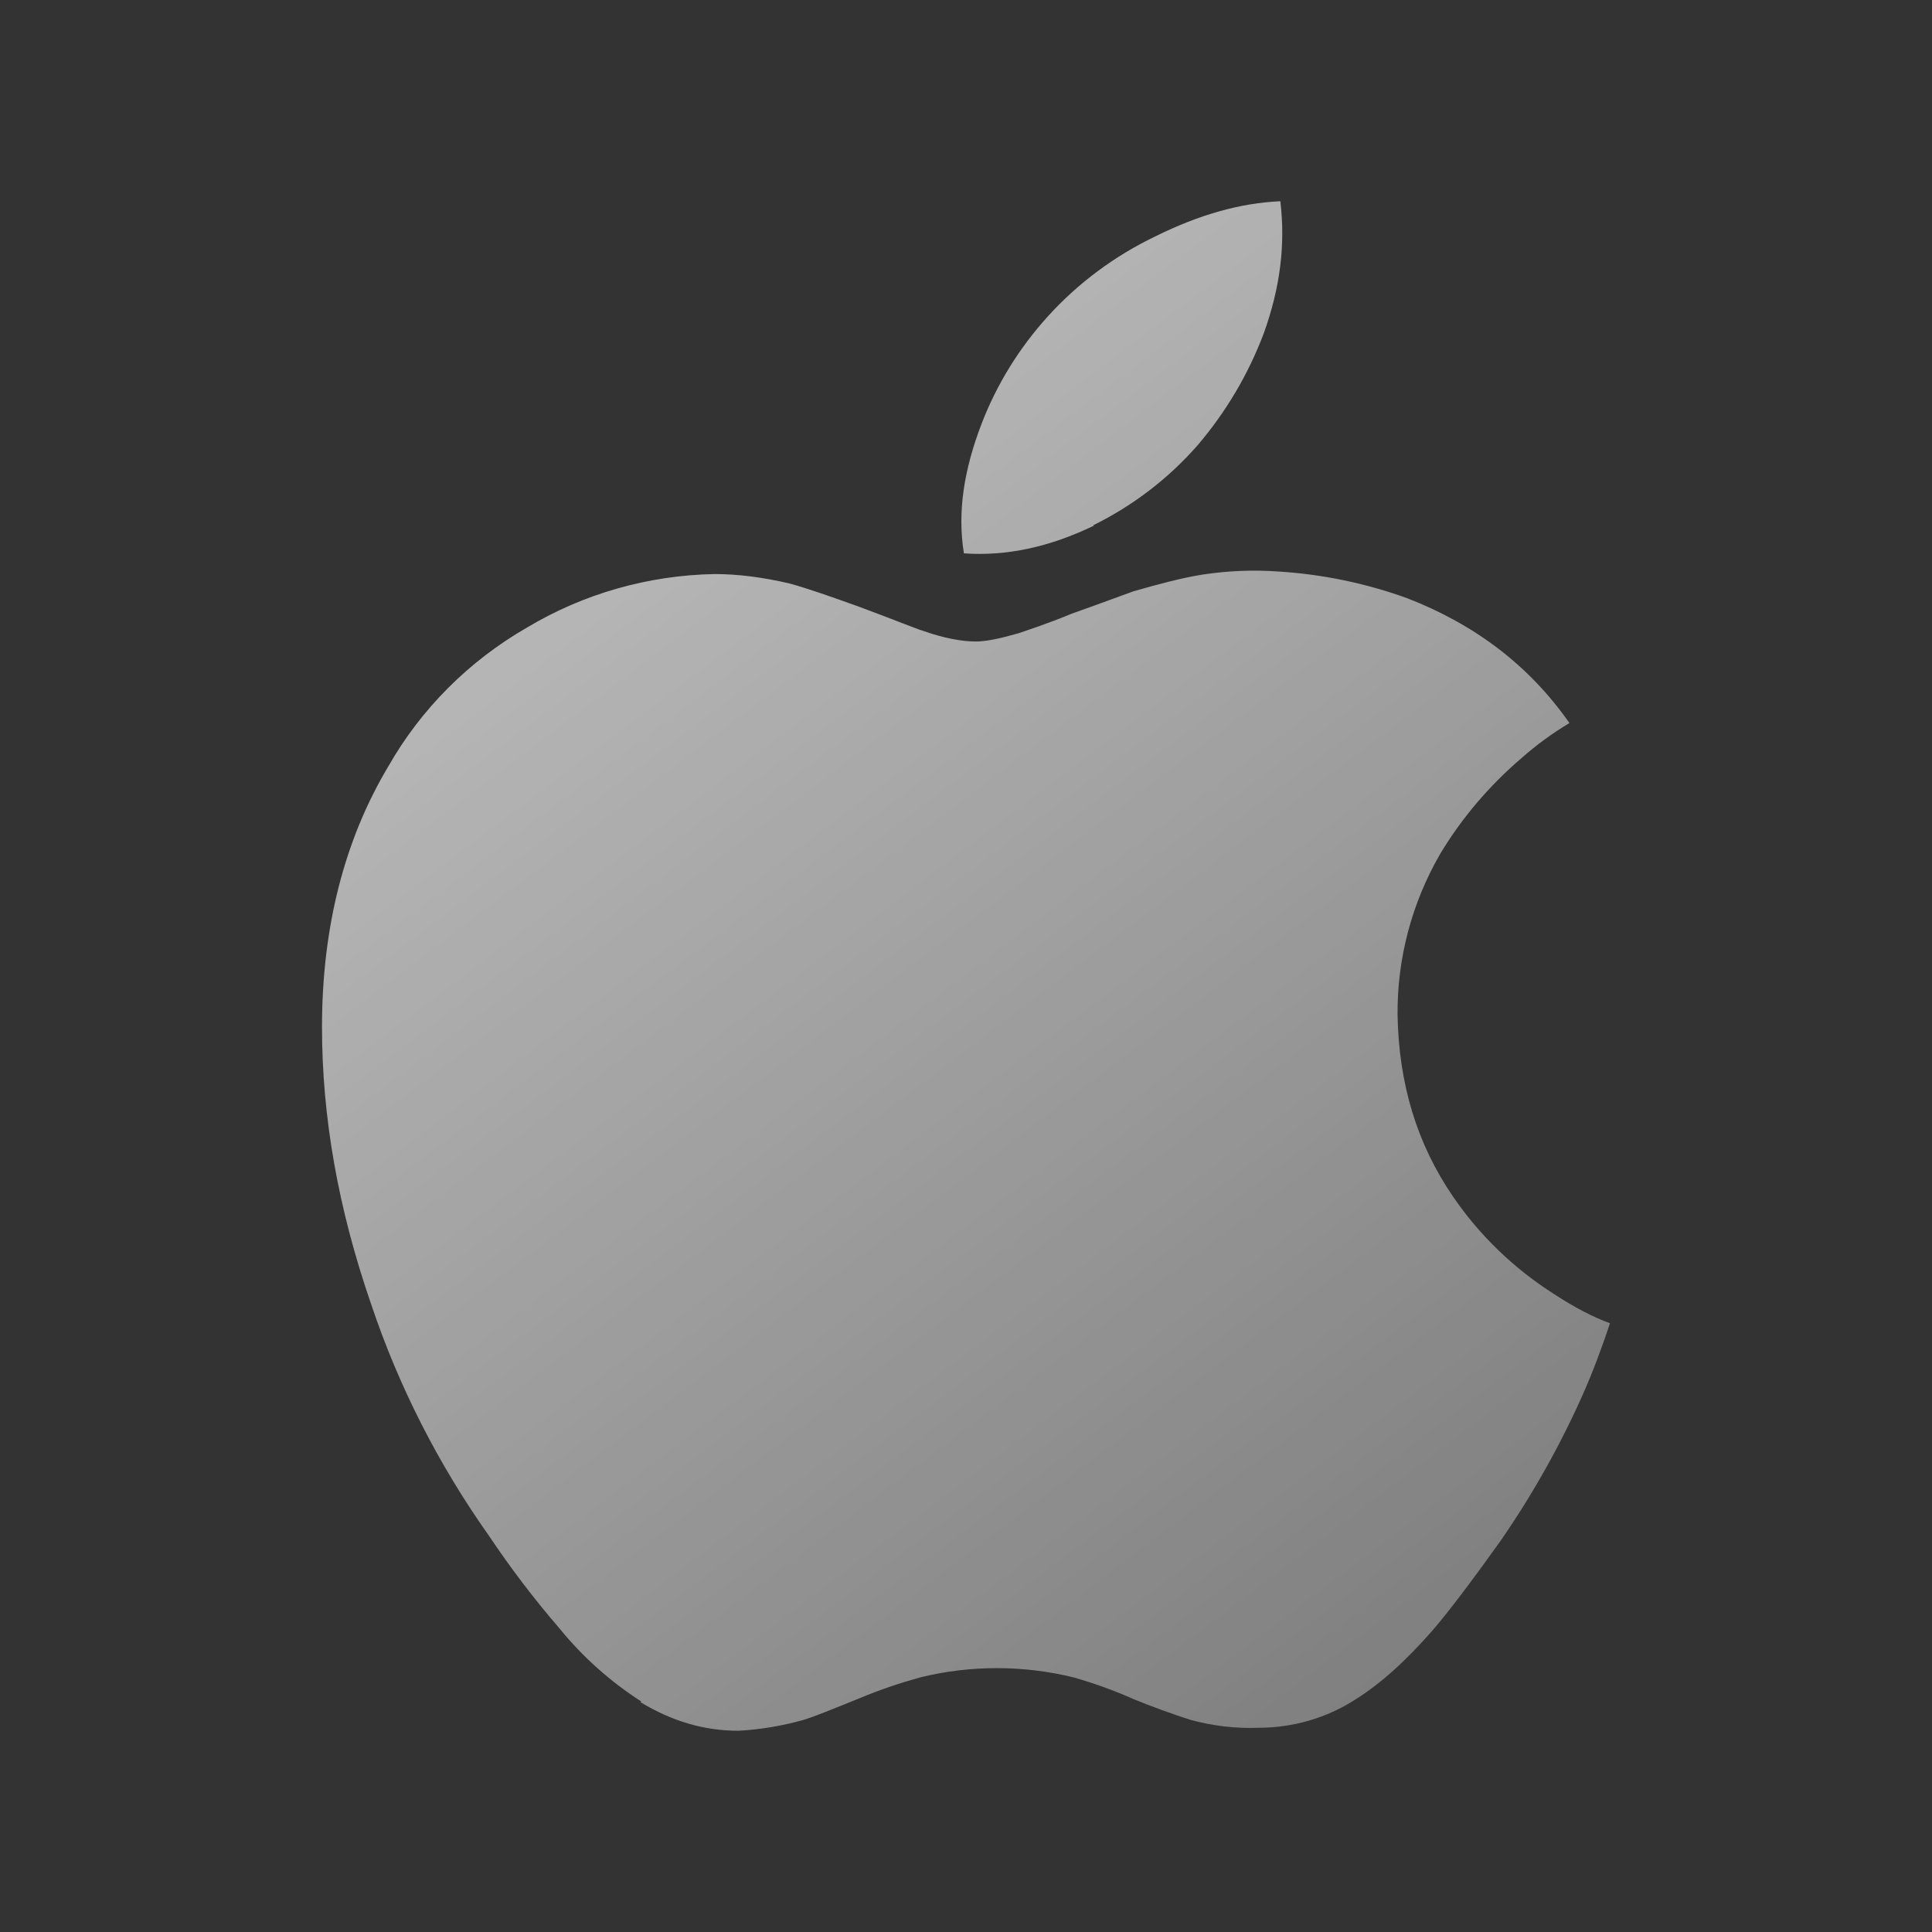 <svg width="24" height="24" viewBox="0 0 24 24" fill="none" xmlns="http://www.w3.org/2000/svg">
<rect x="0" y="0" width="24" height="24" fill="#333333" stroke="none"/>
<path d="M7.966 21.136C7.578 20.887 7.234 20.579 6.947 20.225C6.631 19.859 6.339 19.474 6.072 19.075C5.444 18.188 4.951 17.219 4.609 16.197C4.199 15.01 4 13.872 4 12.759C4 11.517 4.279 10.432 4.824 9.52C5.229 8.808 5.823 8.212 6.546 7.796C7.247 7.376 8.052 7.146 8.877 7.131C9.166 7.131 9.477 7.171 9.807 7.248C10.044 7.313 10.332 7.415 10.685 7.542C11.134 7.709 11.381 7.811 11.464 7.836C11.727 7.928 11.948 7.969 12.122 7.969C12.254 7.969 12.44 7.928 12.651 7.867C12.77 7.826 12.994 7.755 13.314 7.623C13.632 7.511 13.882 7.416 14.081 7.345C14.386 7.258 14.68 7.178 14.943 7.137C15.255 7.09 15.571 7.077 15.886 7.1C16.431 7.134 16.968 7.246 17.48 7.431C18.316 7.755 18.993 8.262 19.496 8.982C19.284 9.109 19.084 9.255 18.9 9.418C18.5 9.76 18.158 10.162 17.89 10.608C17.538 11.217 17.356 11.904 17.361 12.601C17.374 13.458 17.602 14.212 18.05 14.864C18.38 15.348 18.809 15.761 19.311 16.079C19.567 16.246 19.788 16.36 20 16.438C19.901 16.734 19.795 17.022 19.67 17.306C19.387 17.945 19.043 18.558 18.644 19.136C18.288 19.634 18.009 20.005 17.797 20.252C17.467 20.629 17.15 20.917 16.829 21.117C16.476 21.343 16.059 21.463 15.636 21.463C15.349 21.474 15.062 21.44 14.786 21.364C14.549 21.287 14.315 21.203 14.084 21.108C13.844 21.001 13.596 20.912 13.343 20.839C12.718 20.684 12.062 20.683 11.435 20.836C11.179 20.907 10.932 20.99 10.688 21.092C10.345 21.231 10.117 21.324 9.986 21.364C9.723 21.438 9.45 21.485 9.174 21.5C8.748 21.5 8.35 21.383 7.956 21.145L7.966 21.136ZM13.593 6.528C13.036 6.797 12.503 6.911 11.974 6.874C11.891 6.361 11.974 5.835 12.195 5.26C12.383 4.773 12.661 4.323 13.016 3.931C13.39 3.518 13.844 3.18 14.353 2.936C14.895 2.667 15.411 2.521 15.905 2.5C15.969 3.038 15.905 3.566 15.7 4.138C15.51 4.643 15.233 5.114 14.879 5.529C14.518 5.942 14.076 6.281 13.577 6.527L13.593 6.528Z" fill="url(#paint0_linear_87_274)"/>
<defs>
<linearGradient id="paint0_linear_87_274" x1="2" y1="2.5" x2="17.394" y2="22.843" gradientUnits="userSpaceOnUse">
<stop stop-color="white" stop-opacity="0.75"/>
<stop offset="1" stop-color="white" stop-opacity="0.35"/>
</linearGradient>
</defs>
</svg>
